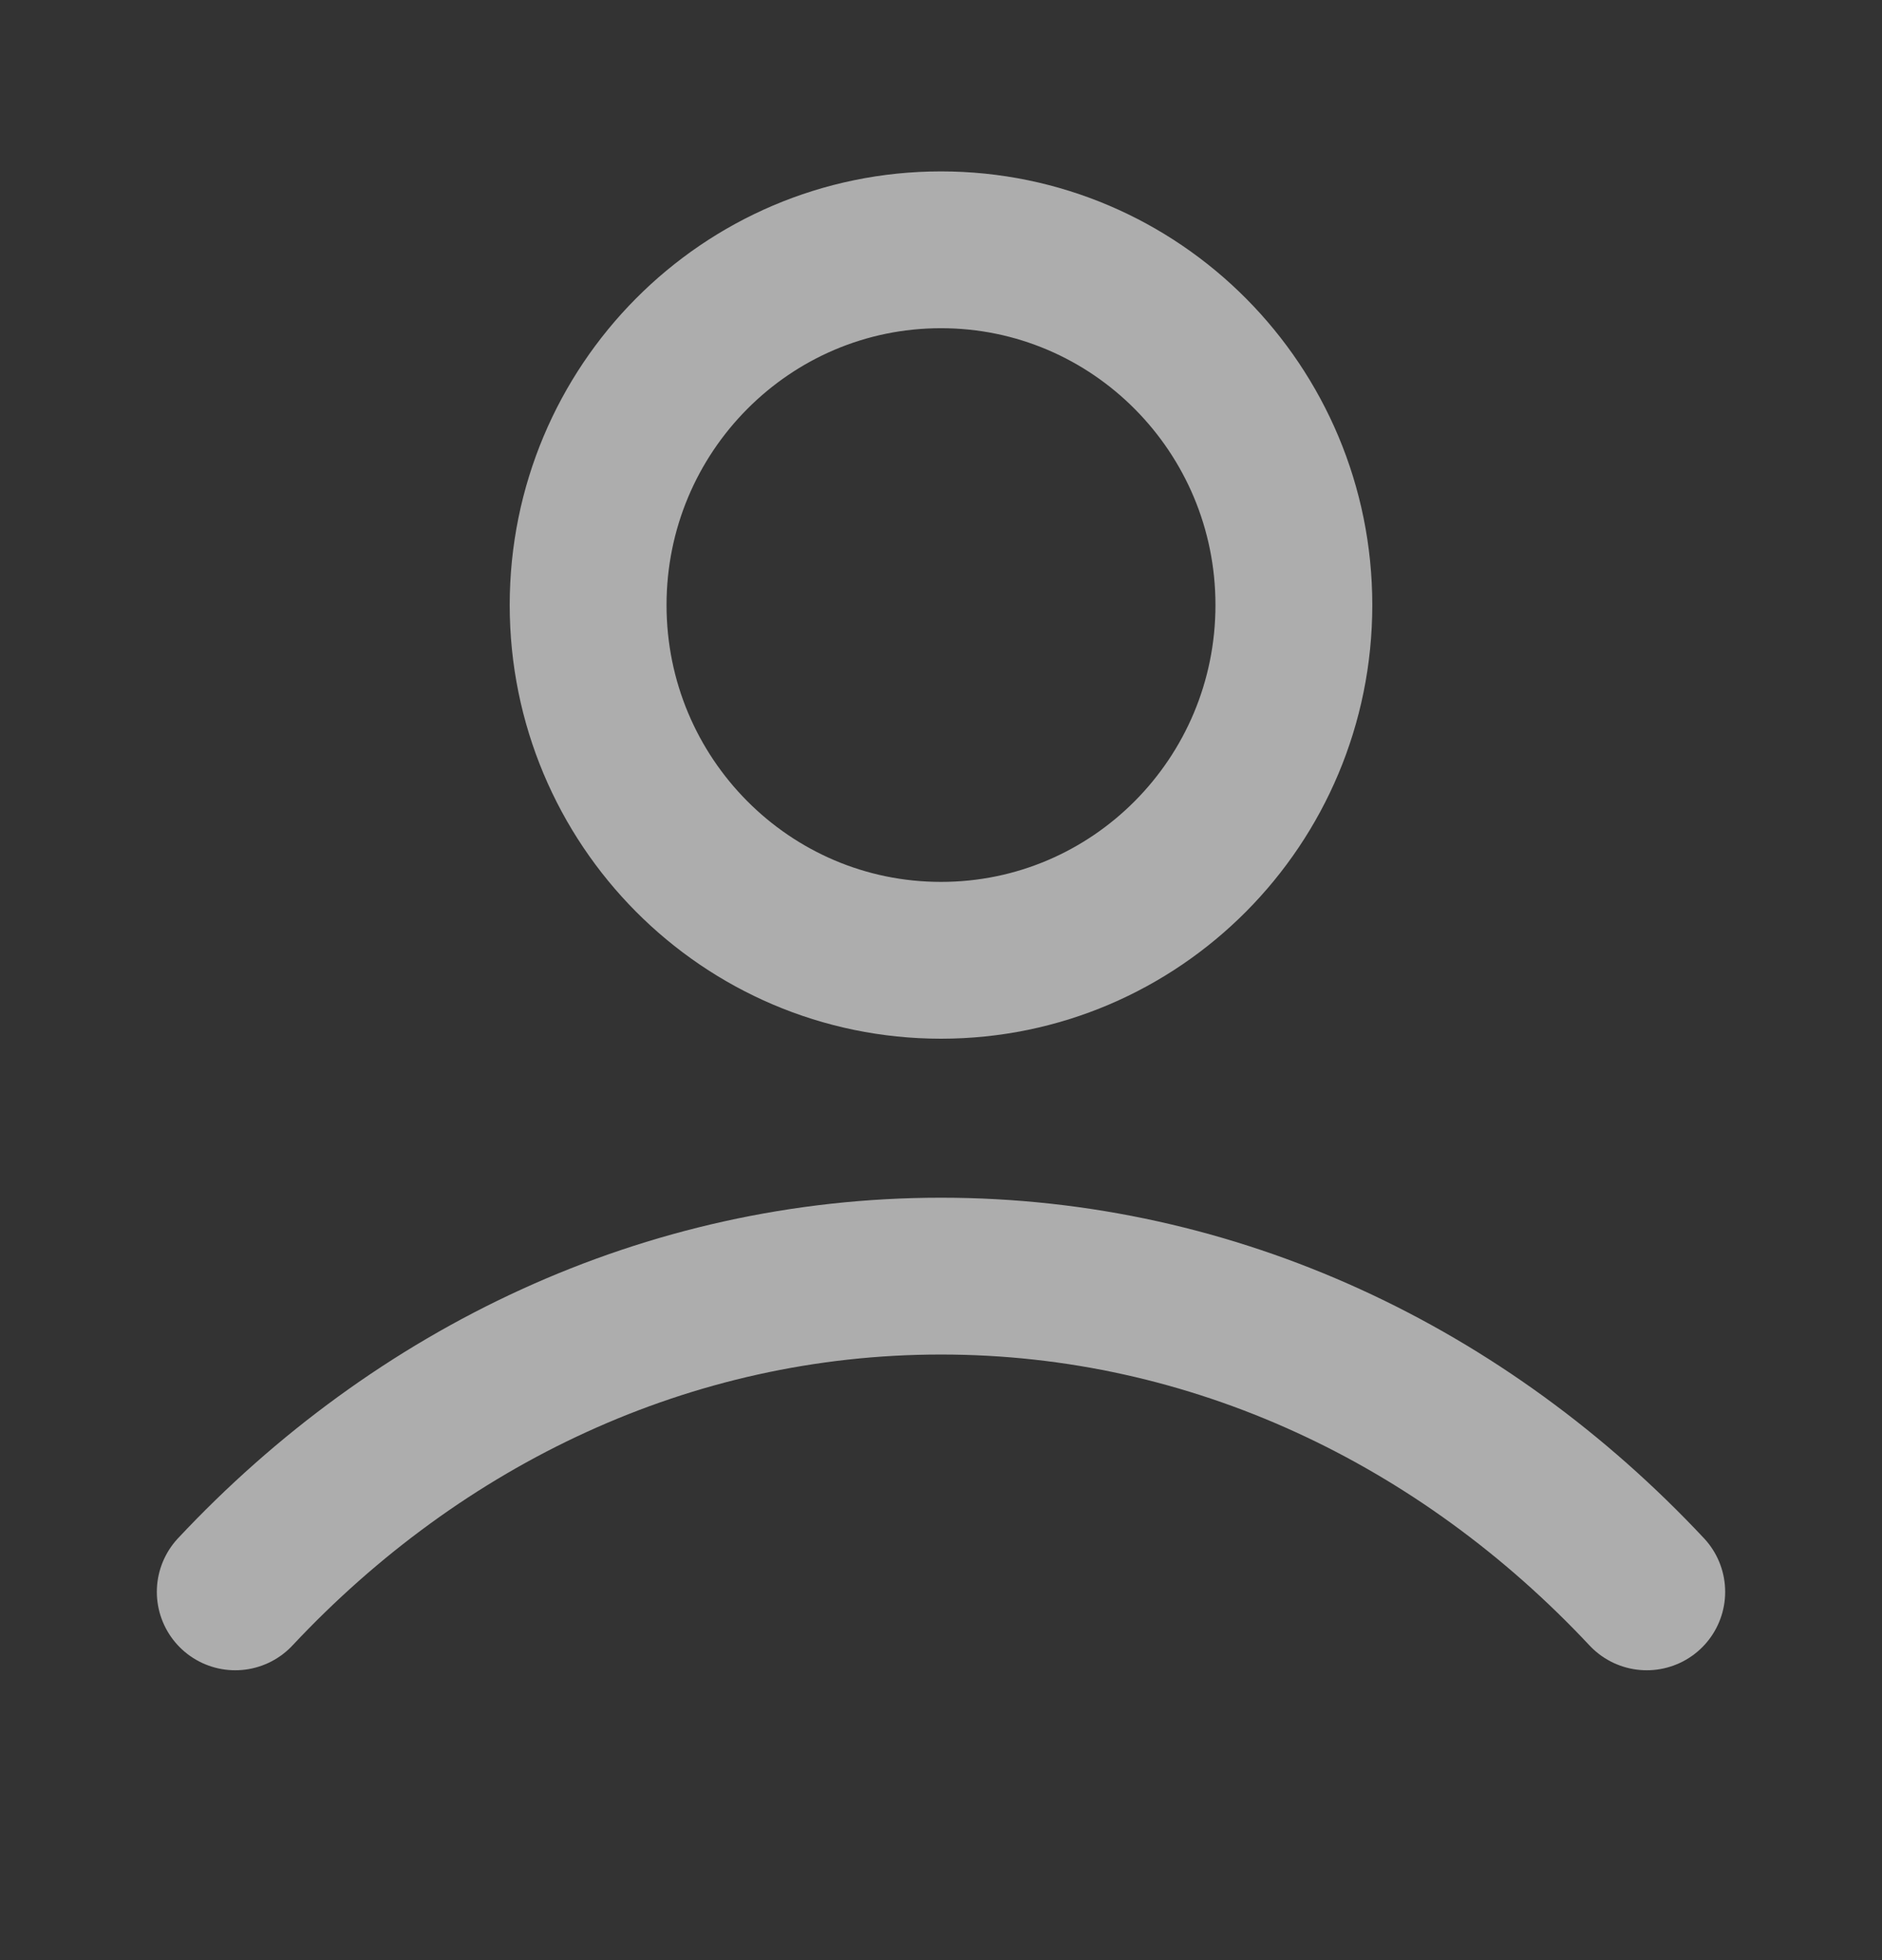 <svg width="24" height="25" viewBox="0 0 24 25" fill="none" xmlns="http://www.w3.org/2000/svg">
<rect x="0" y="0" width="24" height="25" fill="#333333" stroke="none"/>
<g opacity="0.6">
<path d="M3 20.303C5.336 17.809 8.507 16.276 12 16.276C15.493 16.276 18.664 17.809 21 20.303M16.5 7.717C16.5 10.22 14.485 12.248 12 12.248C9.515 12.248 7.5 10.22 7.5 7.717C7.5 5.215 9.515 3.186 12 3.186C14.485 3.186 16.5 5.215 16.5 7.717Z" stroke="white" stroke-width="2" stroke-linecap="round" stroke-linejoin="round"/>
</g>
</svg>
